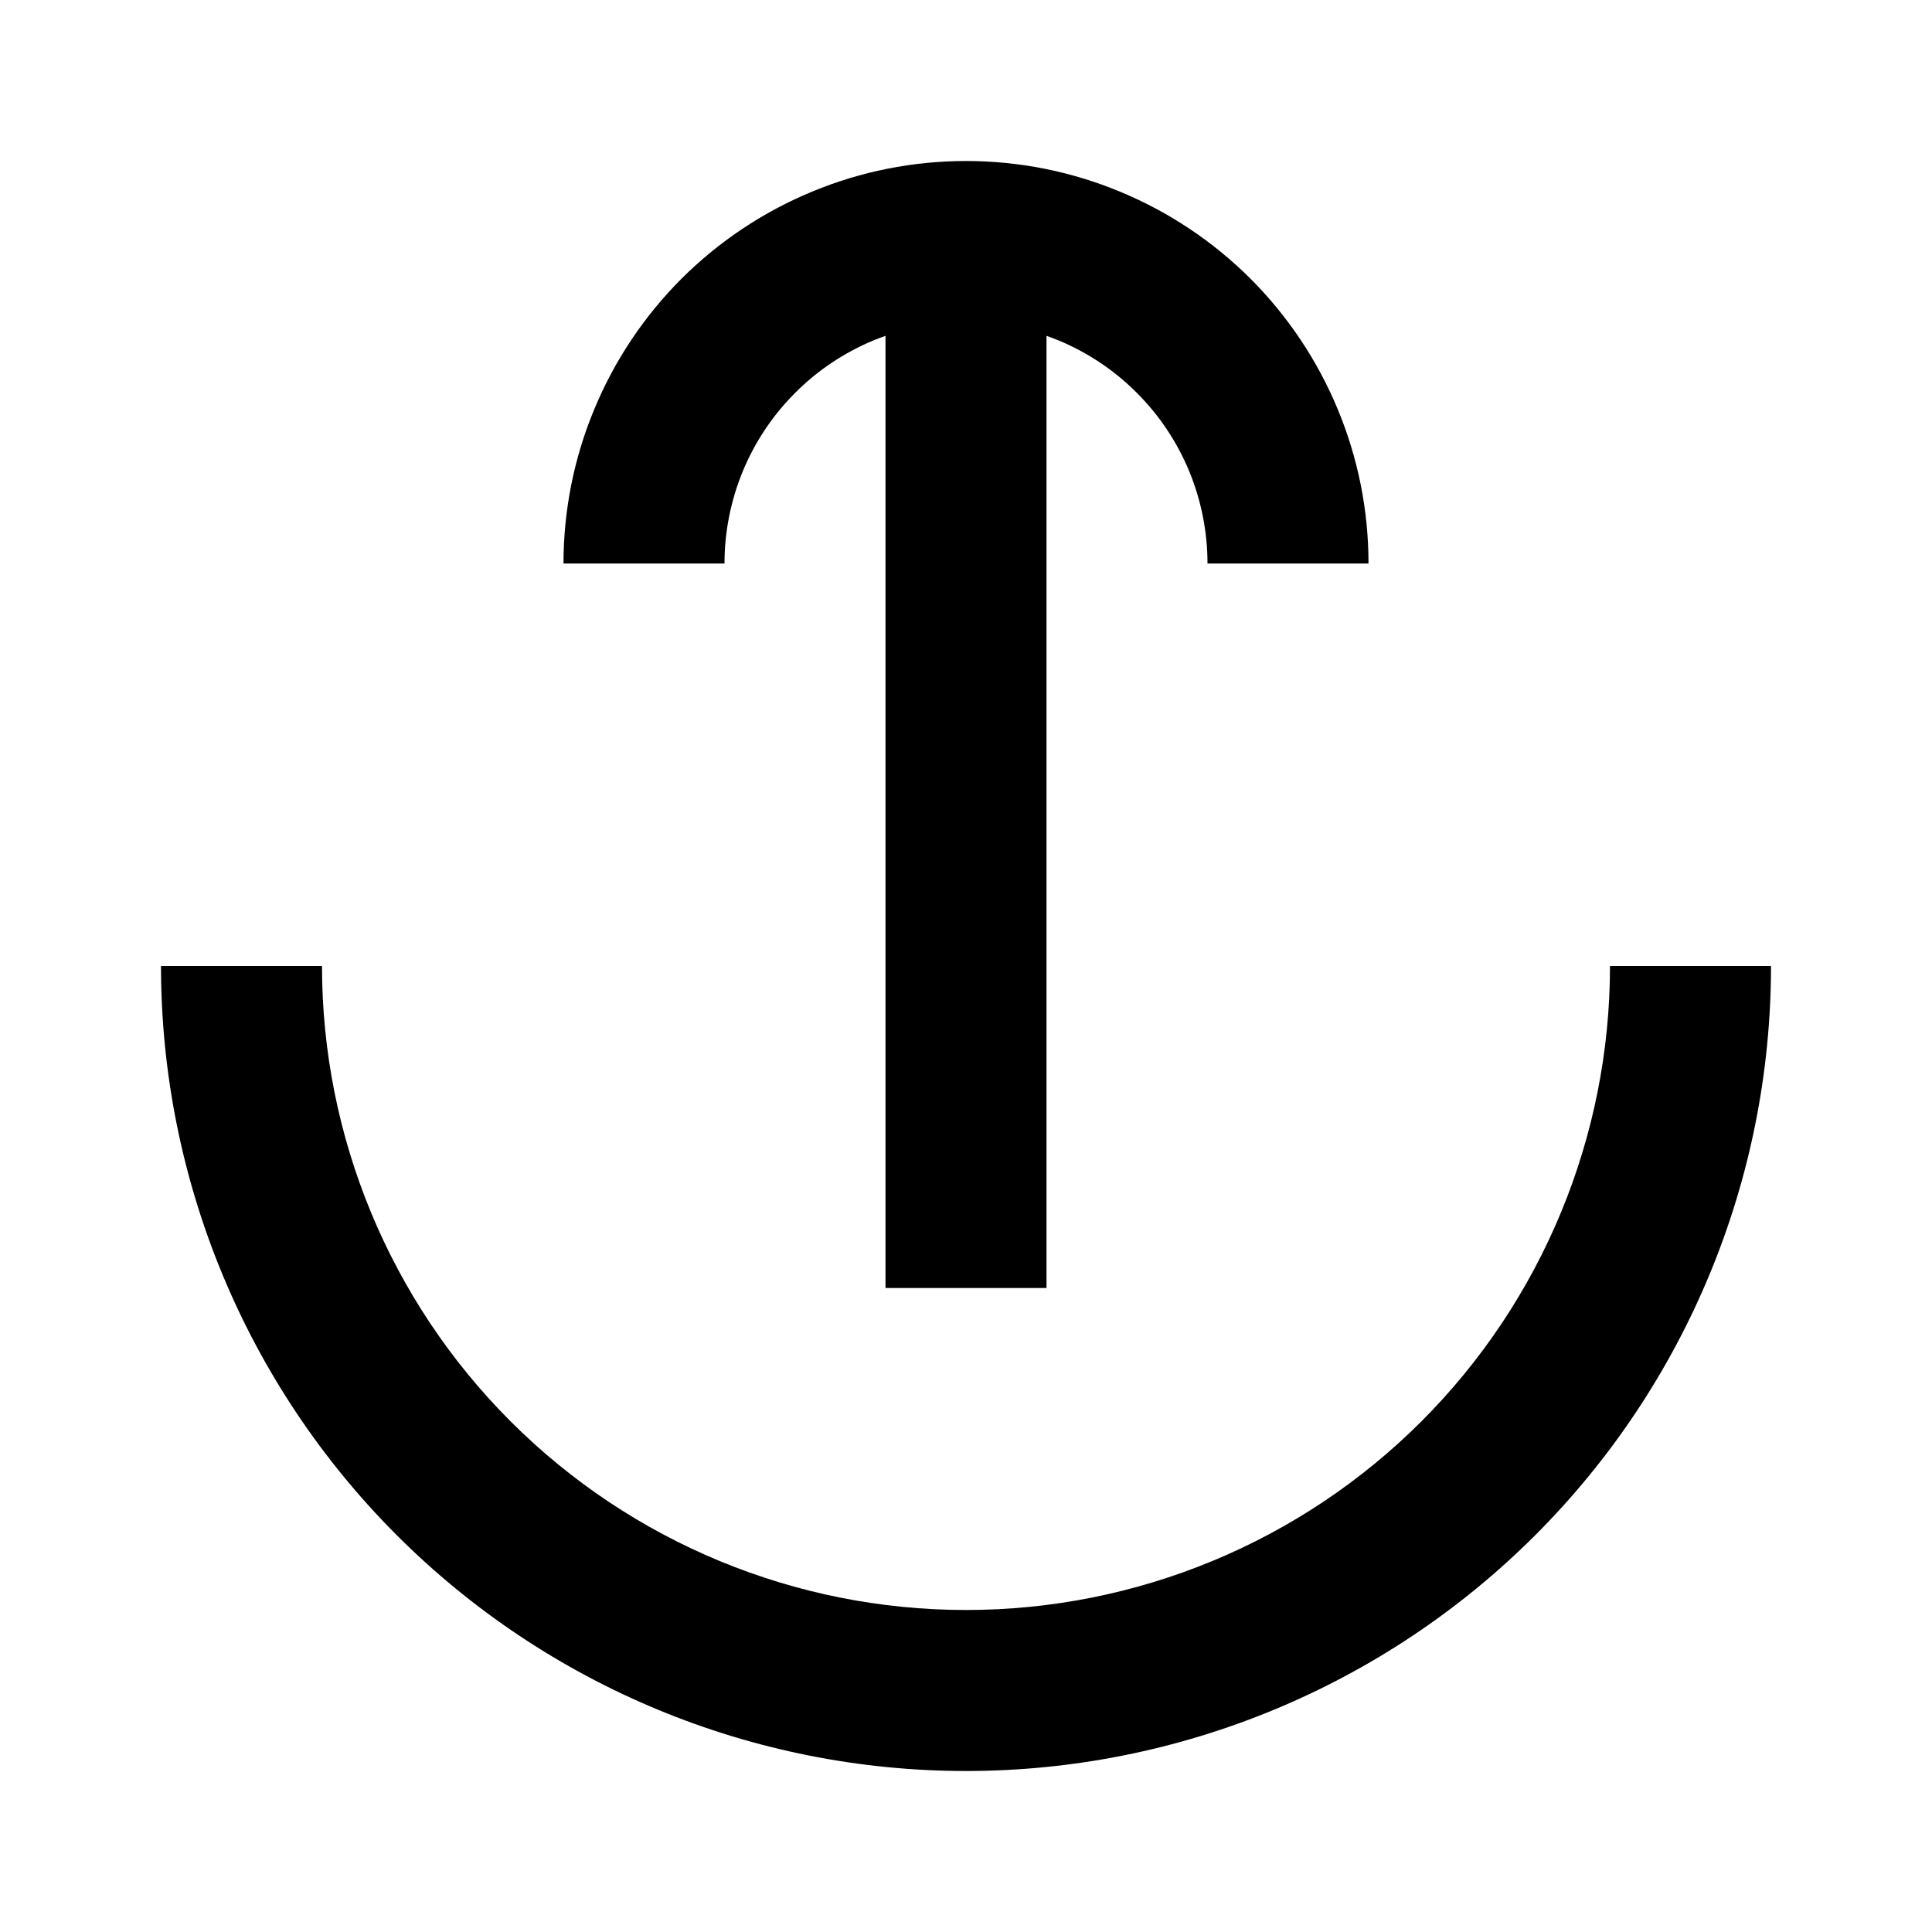 <svg width="24" height="24" viewBox="0 0 24 24" fill="none" xmlns="http://www.w3.org/2000/svg">
<path fill-rule="evenodd" clip-rule="evenodd" d="M4 12C4 14.122 4.843 16.157 6.343 17.657C7.843 19.157 9.878 20 12 20C14.122 20 16.157 19.157 17.657 17.657C19.157 16.157 20 14.122 20 12H22C22 14.652 20.946 17.196 19.071 19.071C17.196 20.946 14.652 22 12 22C9.348 22 6.804 20.946 4.929 19.071C3.054 17.196 2 14.652 2 12H4Z" fill="currentColor"/>
<path d="M7.381 5.087C7.129 5.693 7 6.343 7 7H9C9 6.606 9.078 6.216 9.228 5.852C9.379 5.488 9.6 5.157 9.879 4.879C10.157 4.6 10.488 4.379 10.852 4.228C10.901 4.208 10.95 4.189 11 4.172L11 16H13L13 4.172C13.05 4.189 13.099 4.208 13.148 4.228C13.512 4.379 13.843 4.6 14.121 4.879C14.4 5.157 14.621 5.488 14.772 5.852C14.922 6.216 15 6.606 15 7H17C17 6.343 16.871 5.693 16.619 5.087C16.368 4.48 16 3.929 15.536 3.464C15.071 3 14.52 2.632 13.913 2.381C13.307 2.129 12.657 2 12 2C11.343 2 10.693 2.129 10.087 2.381C9.48 2.632 8.929 3 8.464 3.464C8 3.929 7.632 4.48 7.381 5.087Z" fill="currentColor"/>
</svg>
